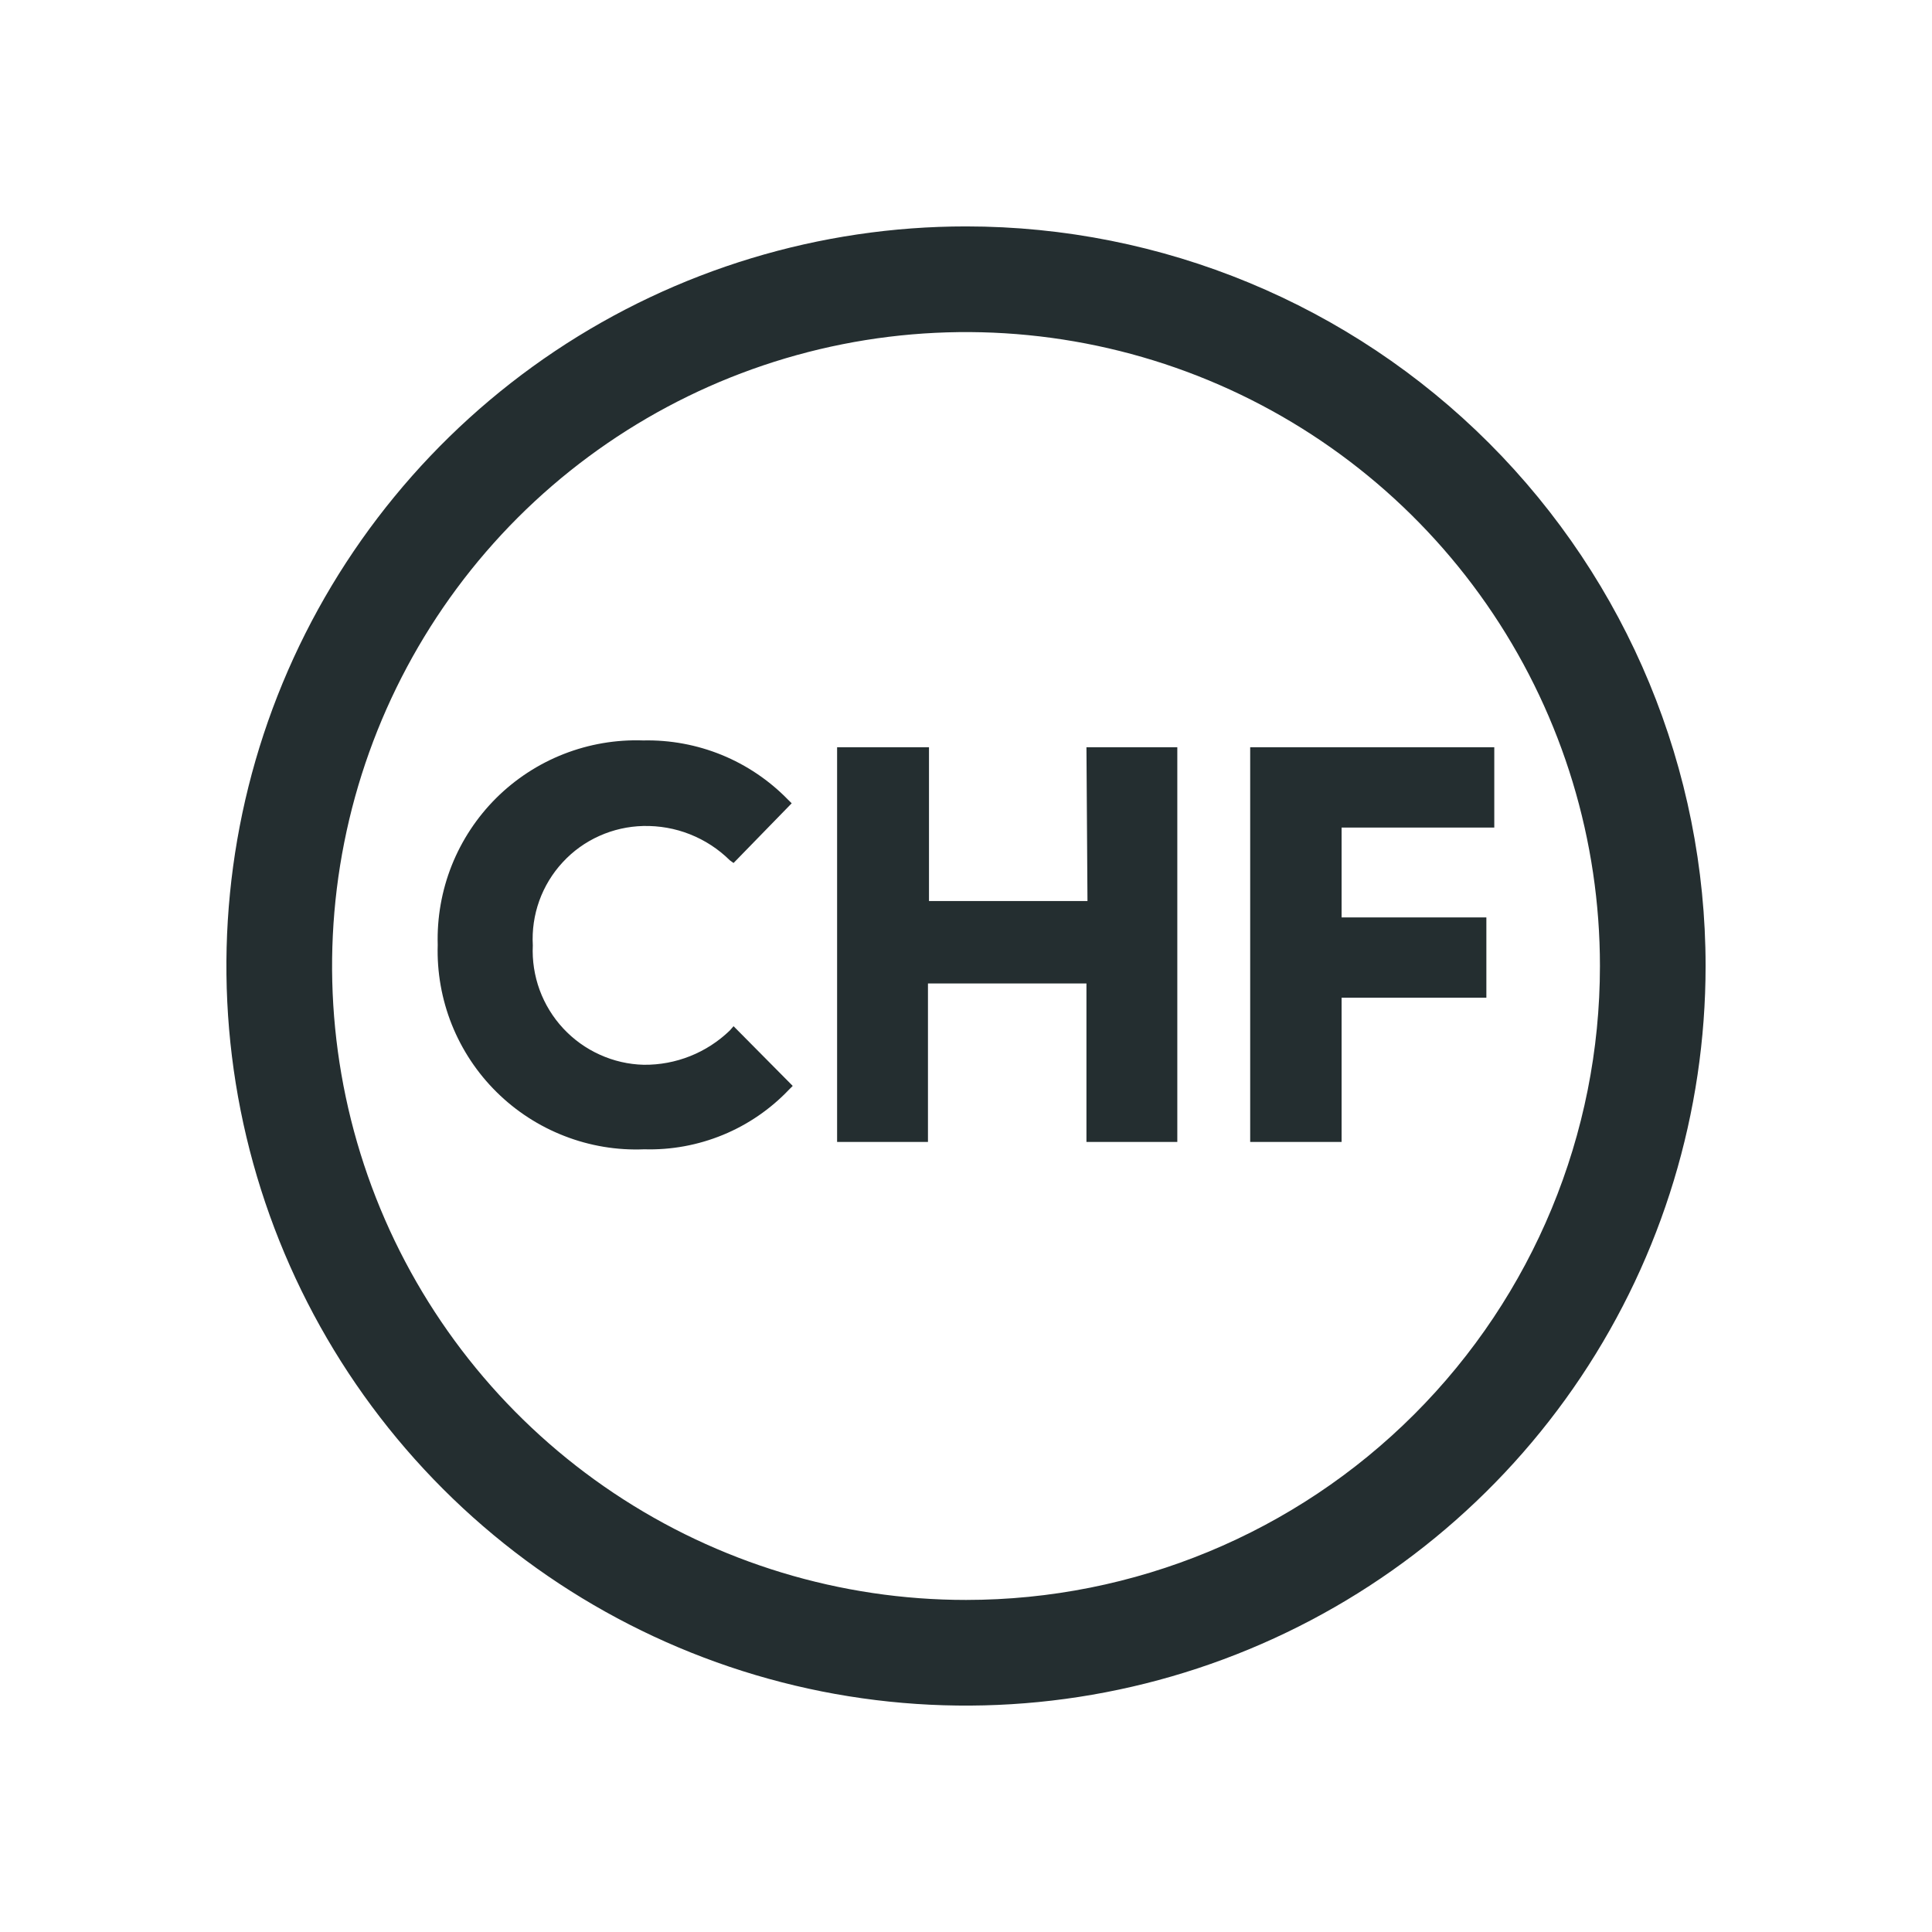 <svg width="32" height="32" viewBox="0 0 32 32" fill="none" xmlns="http://www.w3.org/2000/svg">
<path d="M16 3.75C13.577 3.75 11.209 4.468 9.194 5.814C7.18 7.161 5.61 9.074 4.682 11.312C3.755 13.55 3.513 16.014 3.985 18.39C4.458 20.766 5.625 22.949 7.338 24.662C9.051 26.375 11.234 27.542 13.61 28.015C15.986 28.487 18.45 28.245 20.688 27.317C22.926 26.39 24.84 24.82 26.186 22.806C27.532 20.791 28.25 18.423 28.25 16C28.25 12.751 26.959 9.635 24.662 7.338C22.365 5.041 19.249 3.75 16 3.75ZM16 26.5C13.923 26.5 11.893 25.884 10.166 24.73C8.44 23.577 7.094 21.937 6.299 20.018C5.505 18.1 5.297 15.988 5.702 13.952C6.107 11.915 7.107 10.044 8.575 8.575C10.044 7.107 11.915 6.107 13.952 5.702C15.988 5.297 18.1 5.505 20.018 6.299C21.937 7.094 23.577 8.44 24.73 10.166C25.884 11.893 26.5 13.923 26.5 16C26.5 18.785 25.394 21.456 23.425 23.425C21.456 25.394 18.785 26.5 16 26.5ZM8.825 15.659C8.813 15.91 8.852 16.161 8.938 16.397C9.025 16.633 9.157 16.849 9.328 17.033C9.5 17.218 9.706 17.366 9.935 17.469C10.164 17.573 10.411 17.63 10.662 17.636C11.194 17.642 11.707 17.437 12.089 17.067L12.15 16.997L13.13 17.986L13.069 18.047C12.761 18.371 12.388 18.627 11.975 18.797C11.562 18.967 11.118 19.049 10.671 19.036C10.22 19.055 9.77 18.98 9.349 18.816C8.928 18.653 8.545 18.405 8.224 18.087C7.903 17.77 7.651 17.389 7.483 16.97C7.316 16.551 7.236 16.101 7.25 15.65C7.237 15.2 7.316 14.752 7.482 14.334C7.649 13.916 7.899 13.537 8.218 13.219C8.537 12.902 8.918 12.653 9.337 12.489C9.756 12.325 10.204 12.248 10.654 12.264C11.099 12.254 11.542 12.336 11.954 12.504C12.367 12.673 12.74 12.925 13.051 13.244L13.113 13.305L12.15 14.294L12.089 14.25C11.9 14.063 11.676 13.917 11.429 13.819C11.183 13.721 10.919 13.675 10.654 13.681C10.402 13.687 10.155 13.743 9.926 13.846C9.696 13.949 9.49 14.097 9.32 14.282C9.149 14.466 9.017 14.684 8.932 14.92C8.847 15.157 8.811 15.408 8.825 15.659ZM17.995 12.377H19.5V18.914H17.995V16.289H15.37V18.914H13.865V12.377H15.387V14.924H18.012L17.995 12.377ZM22.221 13.707V15.195H24.619V16.525H22.221V18.914H20.707V12.377H24.75V13.707H22.221Z" fill="#242E30"/>
</svg>
